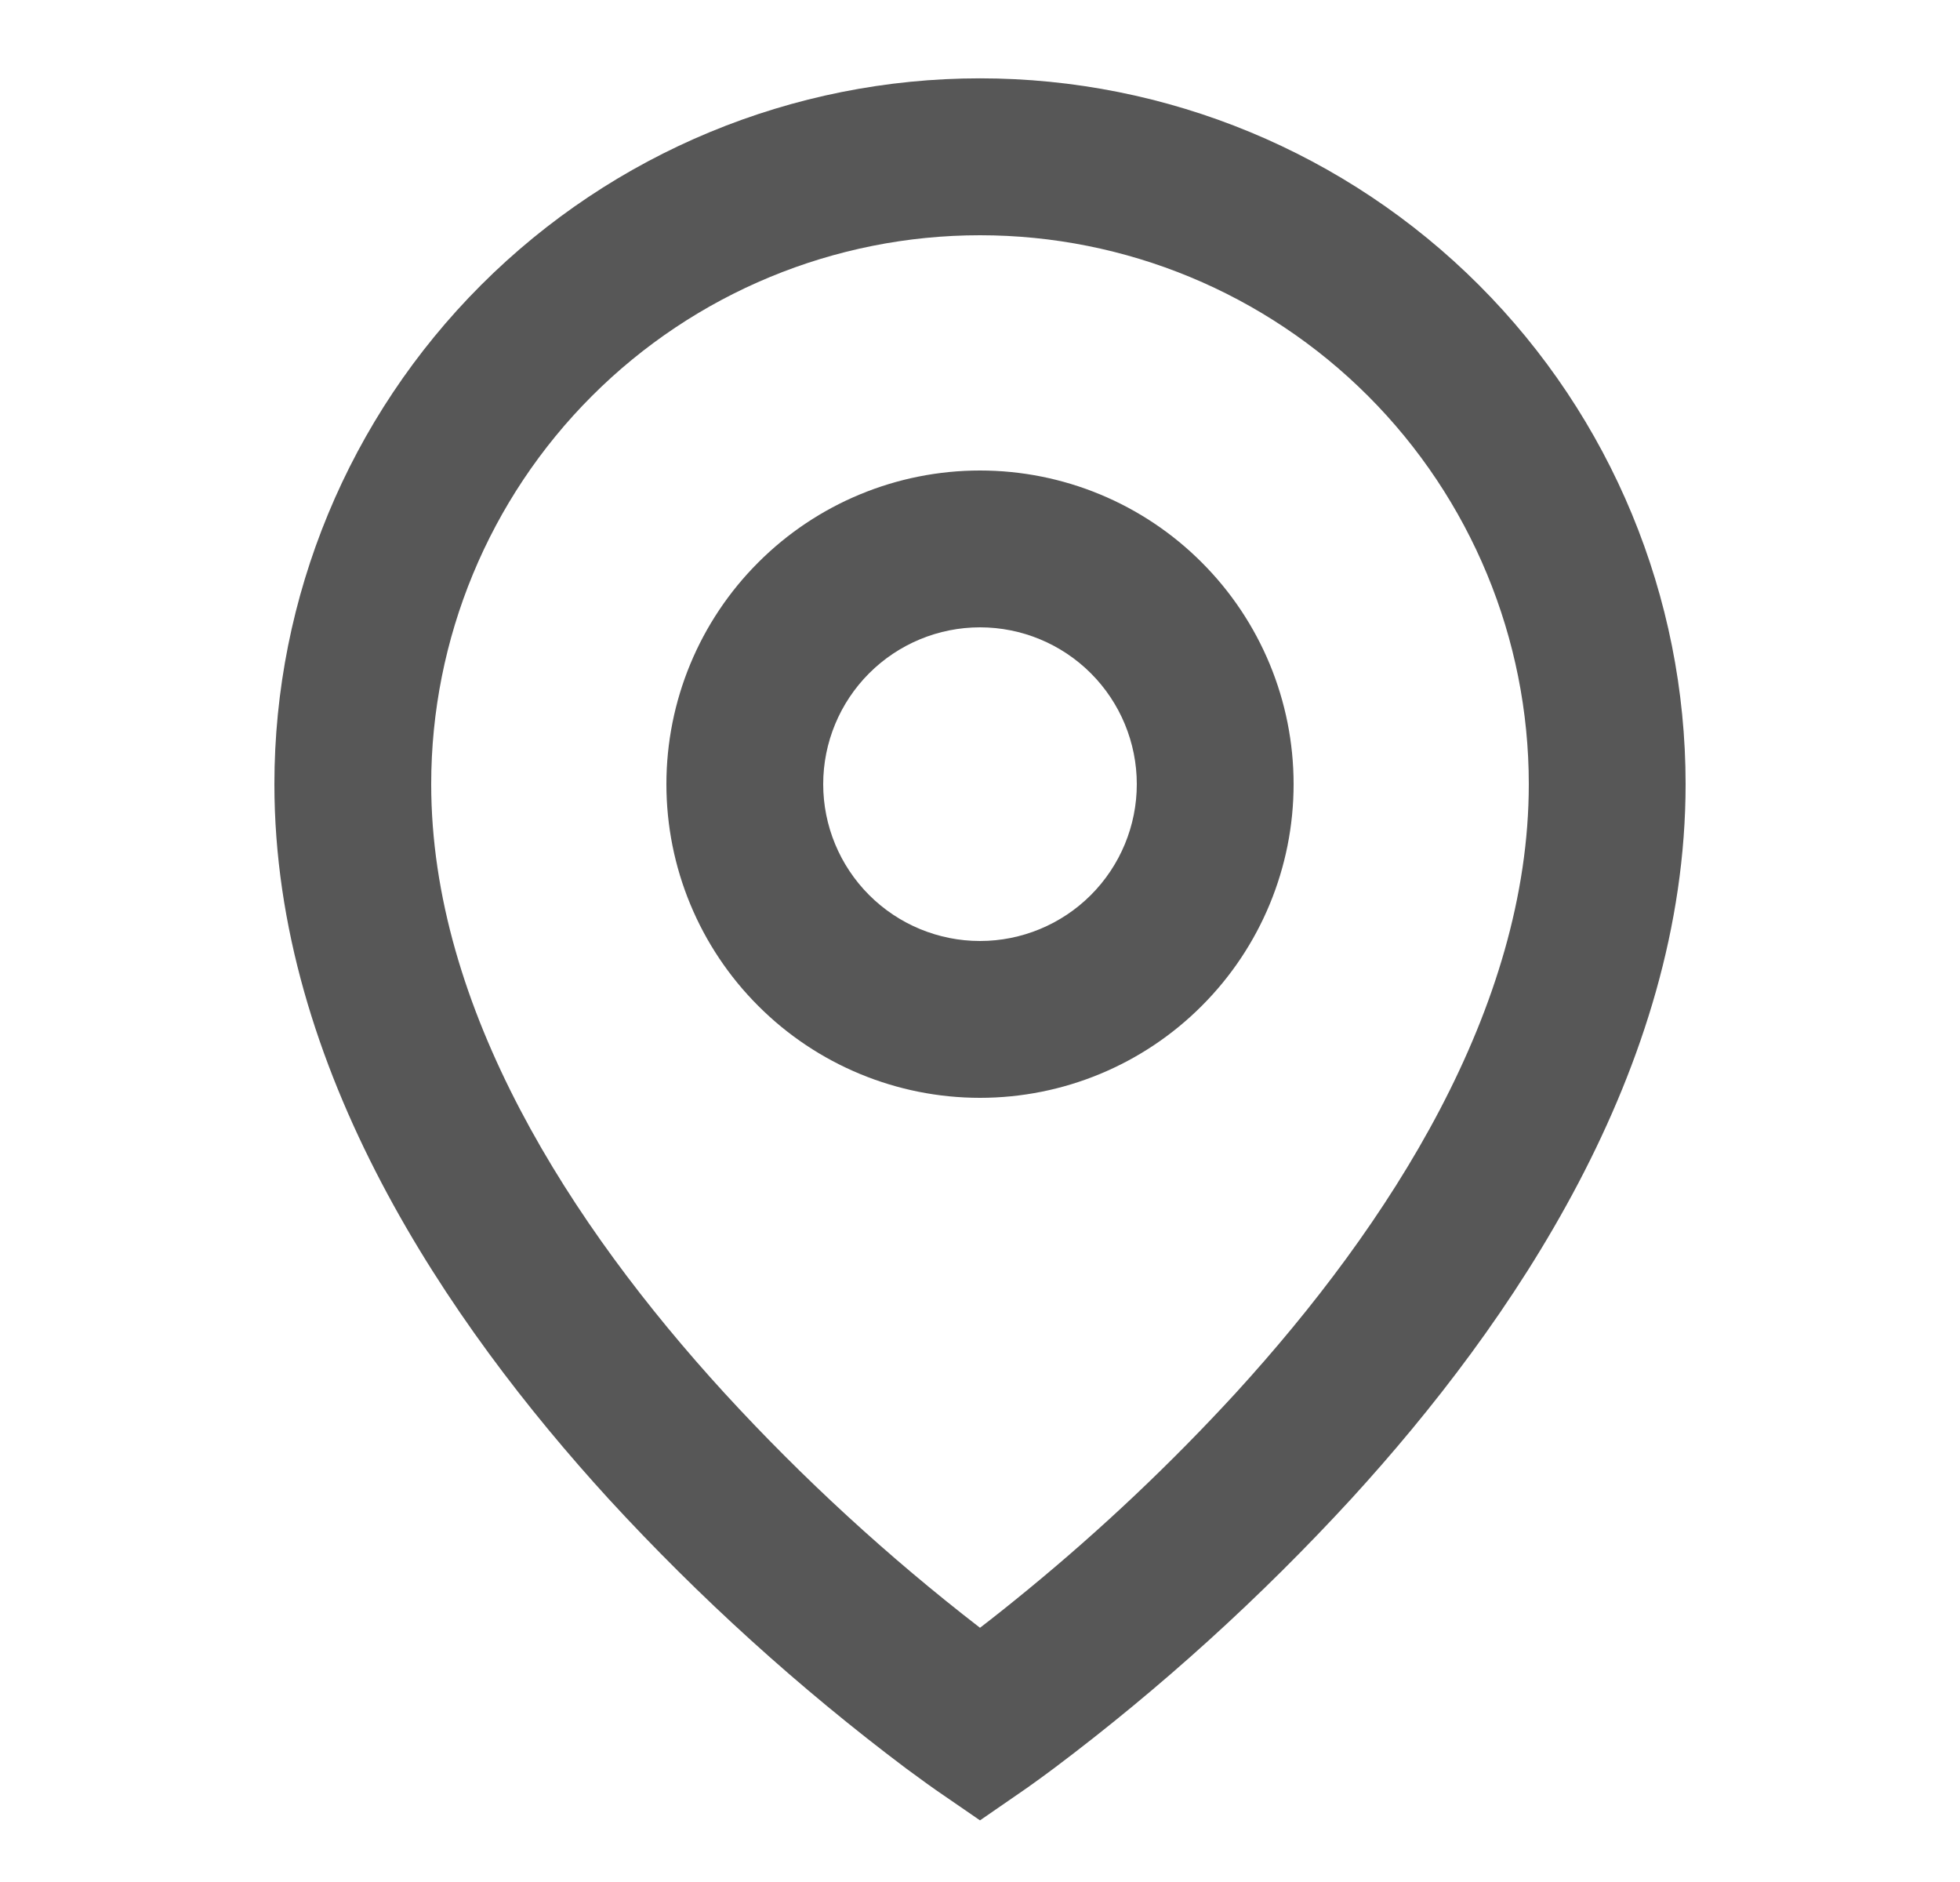 <svg width="25" height="24" viewBox="0 0 25 24" fill="none" xmlns="http://www.w3.org/2000/svg">
<path d="M12.5 3C10.643 3 8.863 3.737 7.55 5.05C6.237 6.363 5.5 8.143 5.5 10C5.5 12.862 7.282 15.623 9.238 17.762C10.238 18.852 11.329 19.854 12.5 20.758C12.675 20.624 12.88 20.461 13.115 20.268C14.055 19.496 14.939 18.66 15.762 17.764C17.718 15.623 19.5 12.863 19.5 10C19.5 8.143 18.762 6.363 17.45 5.05C16.137 3.737 14.357 3 12.5 3ZM12.5 23.214L11.933 22.824L11.93 22.822L11.924 22.817L11.904 22.803L11.829 22.75L11.559 22.553C10.191 21.525 8.92 20.373 7.762 19.113C5.718 16.875 3.5 13.636 3.5 9.999C3.5 7.612 4.448 5.323 6.136 3.635C7.824 1.947 10.113 0.999 12.5 0.999C14.887 0.999 17.176 1.947 18.864 3.635C20.552 5.323 21.5 7.612 21.5 9.999C21.5 13.636 19.282 16.876 17.238 19.111C16.08 20.371 14.81 21.523 13.442 22.551C13.328 22.636 13.213 22.72 13.097 22.802L13.076 22.816L13.07 22.821L13.068 22.822L12.5 23.214ZM12.5 8C11.97 8 11.461 8.211 11.086 8.586C10.711 8.961 10.5 9.47 10.5 10C10.5 10.53 10.711 11.039 11.086 11.414C11.461 11.789 11.97 12 12.5 12C13.03 12 13.539 11.789 13.914 11.414C14.289 11.039 14.5 10.53 14.5 10C14.5 9.47 14.289 8.961 13.914 8.586C13.539 8.211 13.03 8 12.5 8ZM8.5 10C8.5 8.939 8.921 7.922 9.672 7.172C10.422 6.421 11.439 6 12.5 6C13.561 6 14.578 6.421 15.328 7.172C16.079 7.922 16.5 8.939 16.5 10C16.5 11.061 16.079 12.078 15.328 12.828C14.578 13.579 13.561 14 12.5 14C11.439 14 10.422 13.579 9.672 12.828C8.921 12.078 8.5 11.061 8.5 10Z" fill="#575757"/>
</svg>

